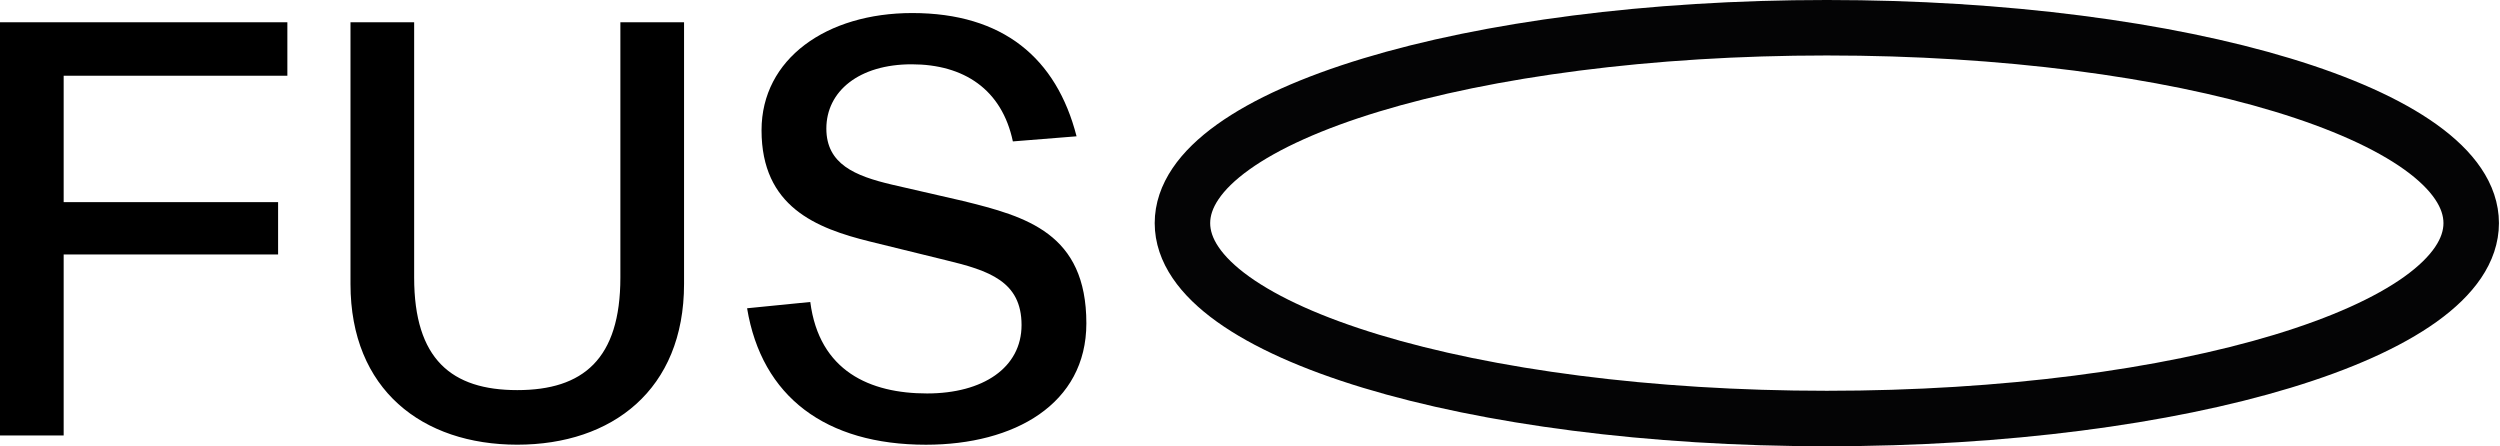 <svg width="1848" height="330" viewBox="0 0 1848 330" fill="none" xmlns="http://www.w3.org/2000/svg">
<g clip-path="url(#clip0_103_10)">
<path d="M47.06 56H212.42V16.45H0V321.9H47.06V188.11H205.57V149.4H47.06V56ZM505.64 16.45H458.58V205.17C458.58 265.51 430.93 288.37 382.36 288.37C333.79 288.37 306.14 265.51 306.14 205.17V16.45H259.08V209.91C259.08 288.18 312.31 328.71 382.36 328.71C452.41 328.71 505.65 288.18 505.65 209.91V16.45H505.64ZM795.79 100.73C780.94 43 741.53 9.64 674.33 9.64C611.01 9.64 562.93 43.44 562.93 96.28C562.93 152.83 603.26 168.73 643.17 178.57L698.92 192.26C731.09 199.98 755.13 207.98 755.13 240.26C755.13 271.83 726.61 290.84 685.3 290.84C643.23 290.84 605.56 274.45 598.96 223.22L552.25 227.87C563.06 293.31 610.38 328.74 684.48 328.74C749.78 328.74 803.04 298.74 803.04 239C803.04 172.33 758.47 160.06 712.04 148.59L659.44 136.5C631.83 130.02 610.84 121.24 610.84 95.05C610.84 67.44 634.99 47.53 673.9 47.53C712.48 47.53 740.6 66.08 748.71 104.53L795.79 100.76V100.73Z" fill="black"/>
<path d="M1826.71 164.94C1826.71 85.17 1613.46 20.5 1350.39 20.5C1087.32 20.5 874.06 85.17 874.06 164.94C874.06 244.71 1087.32 309.37 1350.39 309.37C1613.46 309.37 1826.71 244.71 1826.71 164.94V164.94Z" stroke="#040405" stroke-width="41.01"/>
</g>
<defs>
<clipPath id="clip0_103_10">
<rect width="1847.22" height="329.88" fill="white"/>
</clipPath>
</defs>
</svg>

